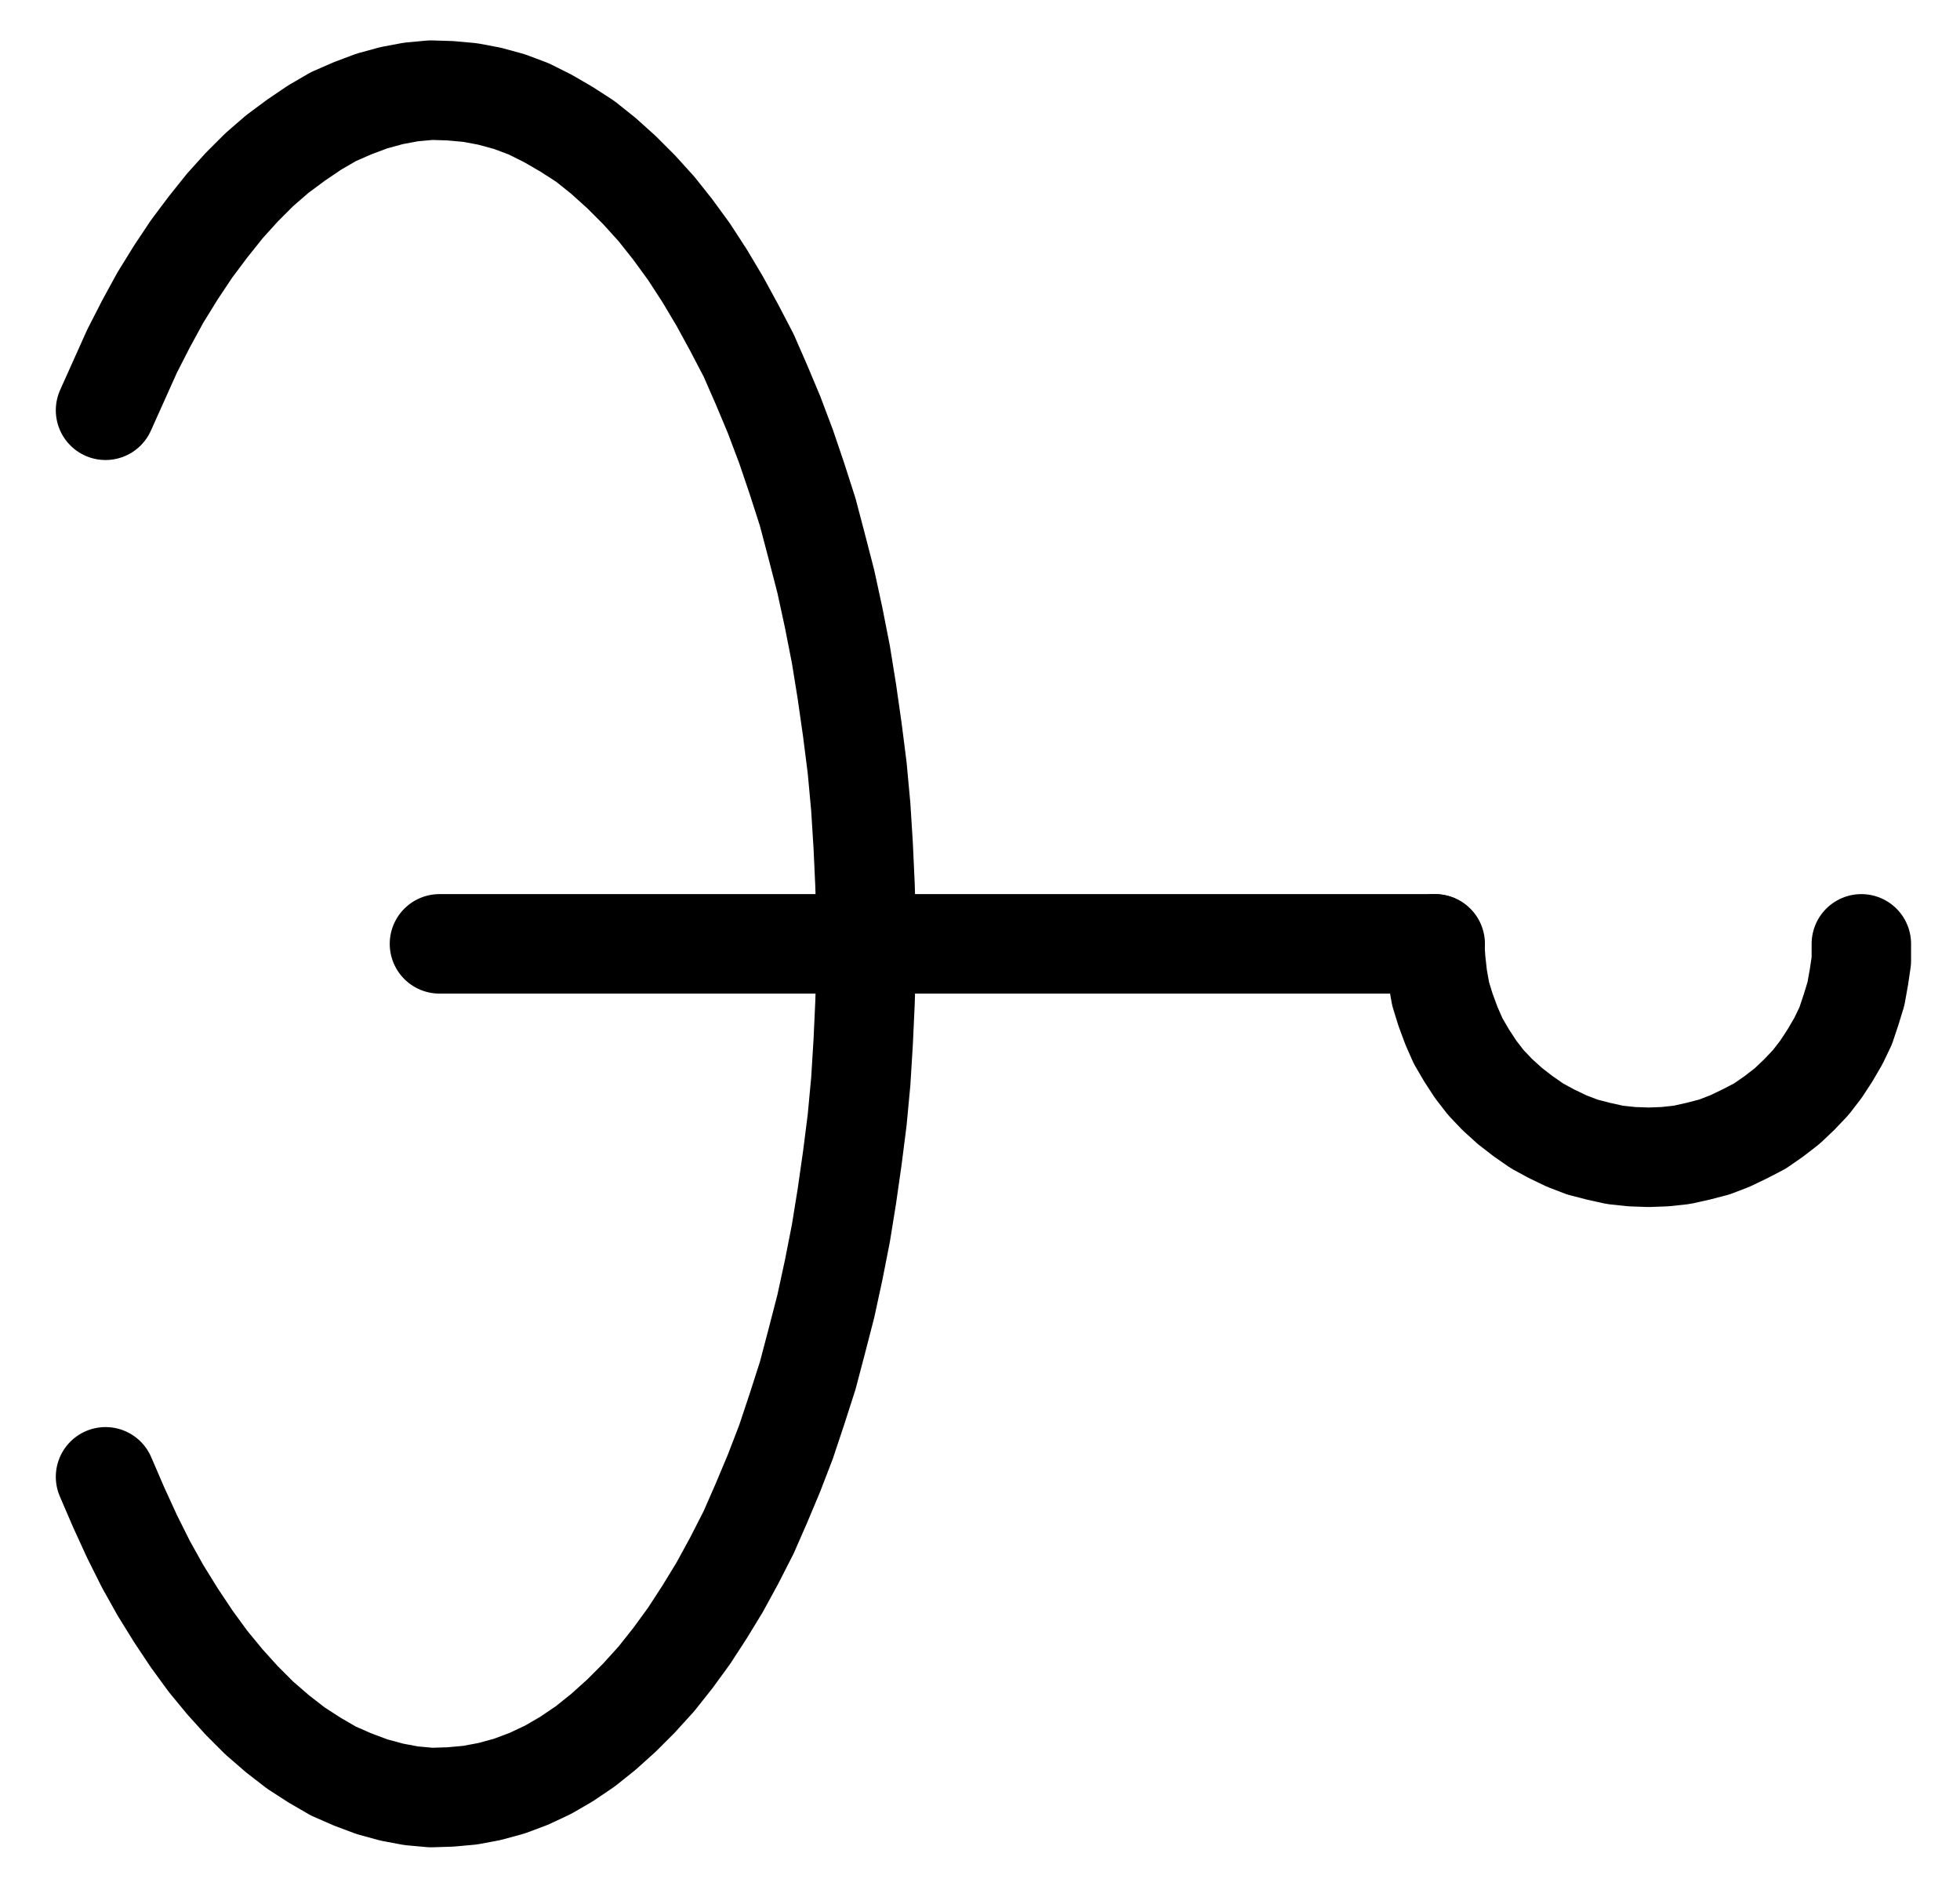 <?xml version="1.0" encoding="UTF-8" standalone="no"?>
<!-- Created with Inkscape (http://www.inkscape.org/) -->

<svg
   version="1.1"
   id="svg1"
   width="520.28"
   height="500.547"
   viewBox="0 0 520.28 500.547"
   sodipodi:docname="SalAlkali41.pdf"
   xmlns:inkscape="http://www.inkscape.org/namespaces/inkscape"
   xmlns:sodipodi="http://sodipodi.sourceforge.net/DTD/sodipodi-0.dtd"
   xmlns="http://www.w3.org/2000/svg"
   xmlns:svg="http://www.w3.org/2000/svg">
  <defs
     id="defs1">
    <clipPath
       clipPathUnits="userSpaceOnUse"
       id="clipPath2">
      <path
         d="M 0,0.16 V 1122.56 H 793.6 V 0.16 Z"
         transform="translate(-201.44,-853.76)"
         clip-rule="evenodd"
         id="path2" />
    </clipPath>
    <clipPath
       clipPathUnits="userSpaceOnUse"
       id="clipPath4">
      <path
         d="M 0,0.16 V 1122.56 H 793.6 V 0.16 Z"
         transform="translate(3.3333334e-6)"
         clip-rule="evenodd"
         id="path4" />
    </clipPath>
    <clipPath
       clipPathUnits="userSpaceOnUse"
       id="clipPath6">
      <path
         d="M 0,0.16 V 1122.56 H 793.6 V 0.16 Z"
         transform="translate(-554.24,-712.32)"
         clip-rule="evenodd"
         id="path6" />
    </clipPath>
  </defs>
  <sodipodi:namedview
     id="namedview1"
     pagecolor="#505050"
     bordercolor="#eeeeee"
     borderopacity="1"
     inkscape:showpageshadow="0"
     inkscape:pageopacity="0"
     inkscape:pagecheckerboard="0"
     inkscape:deskcolor="#505050">
    <inkscape:page
       x="0"
       y="0"
       inkscape:label="1"
       id="page1"
       width="520.28"
       height="500.547"
       margin="0"
       bleed="0" />
  </sodipodi:namedview>
  <g
     id="g1"
     inkscape:groupmode="layer"
     inkscape:label="1">
    <path
       id="path1"
       d="m 0,0 3.52,8.16 3.52,7.68 3.68,7.36 3.84,6.88 4.16,6.72 4.16,6.24 4.32,5.92 L 31.68,54.4 36.16,59.36 40.8,64 45.6,68.16 50.56,72 55.52,75.2 60.48,78.08 65.6,80.32 70.72,82.24 76,83.68 l 5.12,0.96 5.28,0.48 5.12,-0.16 5.28,-0.48 5.12,-0.96 5.28,-1.44 5.12,-1.92 5.12,-2.4 4.96,-2.88 4.96,-3.36 4.8,-3.84 4.8,-4.32 4.64,-4.64 4.64,-5.12 4.32,-5.44 4.32,-5.92 4.16,-6.4 4,-6.56 L 166.88,22.24 l 3.84,-7.52 3.36,-7.68 3.36,-8 3.2,-8.32 2.88,-8.64 2.88,-8.96 L 188.8,-36 l 2.4,-9.28 2.08,-9.6 1.92,-9.76 1.6,-9.92 1.44,-10.08 1.28,-10.08 0.96,-10.24 0.64,-10.4 0.48,-10.4 0.32,-10.4 v -10.56 l -0.32,-10.4 -0.48,-10.4 -0.64,-10.24 -0.96,-10.4 -1.28,-10.08 -1.44,-10.08 -1.6,-9.92 -1.92,-9.76 -2.08,-9.6 -2.4,-9.28 -2.4,-9.12 -2.88,-8.96 -2.88,-8.48 -3.2,-8.48 -3.36,-8 -3.36,-7.68 -3.84,-7.36 -3.84,-7.04 -4,-6.72 -4.16,-6.4 -4.32,-5.92 -4.32,-5.44 -4.64,-5.12 -4.64,-4.64 -4.8,-4.32 -4.8,-3.84 -4.96,-3.2 -4.96,-2.88 -5.12,-2.56 -5.12,-1.92 -5.28,-1.44 -5.12,-0.96 -5.28,-0.48 -5.12,-0.16 -5.28,0.48 L 76,-366.56 l -5.28,1.44 -5.12,1.92 -5.12,2.24 -4.96,2.88 -4.96,3.36 -4.96,3.68 -4.8,4.16 -4.64,4.64 -4.48,4.96 -4.48,5.6 -4.32,5.76 -4.16,6.24 -4.16,6.72 -3.84,7.04 -3.68,7.2 -3.52,7.84 -3.52,7.84"
       style="fill:none;stroke:#000000;stroke-width:26.4;stroke-linecap:round;stroke-linejoin:round;stroke-miterlimit:10;stroke-dasharray:none;stroke-opacity:1"
       transform="translate(28.013,391.92)"
       clip-path="url(#clipPath2)" />
    <path
       id="path3"
       d="M 290.08,712.32 H 554.4"
       style="fill:none;stroke:#000000;stroke-width:26.4;stroke-linecap:round;stroke-linejoin:round;stroke-miterlimit:10;stroke-dasharray:none;stroke-opacity:1"
       transform="translate(-173.427,-461.84)"
       clip-path="url(#clipPath4)" />
    <path
       id="path5"
       d="m 0,0 0.32,4.48 0.48,4.32 0.8,4.48 1.28,4.16 1.6,4.32 1.76,4 2.24,3.84 2.4,3.68 2.72,3.52 L 16.64,40 20,43.04 l 3.52,2.72 3.68,2.56 3.84,2.08 4,1.92 4.16,1.6 L 43.52,55.04 47.84,56 l 4.48,0.48 4.48,0.16 4.32,-0.16 4.48,-0.48 4.32,-0.96 4.32,-1.12 4.16,-1.6 4,-1.92 4,-2.08 3.68,-2.56 3.52,-2.72 L 96.8,40 l 3.04,-3.2 2.72,-3.52 2.4,-3.68 2.24,-3.84 1.92,-4 1.44,-4.32 1.28,-4.16 0.8,-4.48 0.64,-4.32 V 0"
       style="fill:none;stroke:#000000;stroke-width:26.4;stroke-linecap:round;stroke-linejoin:round;stroke-miterlimit:10;stroke-dasharray:none;stroke-opacity:1"
       transform="translate(380.813,250.48)"
       clip-path="url(#clipPath6)" />
  </g>
</svg>
